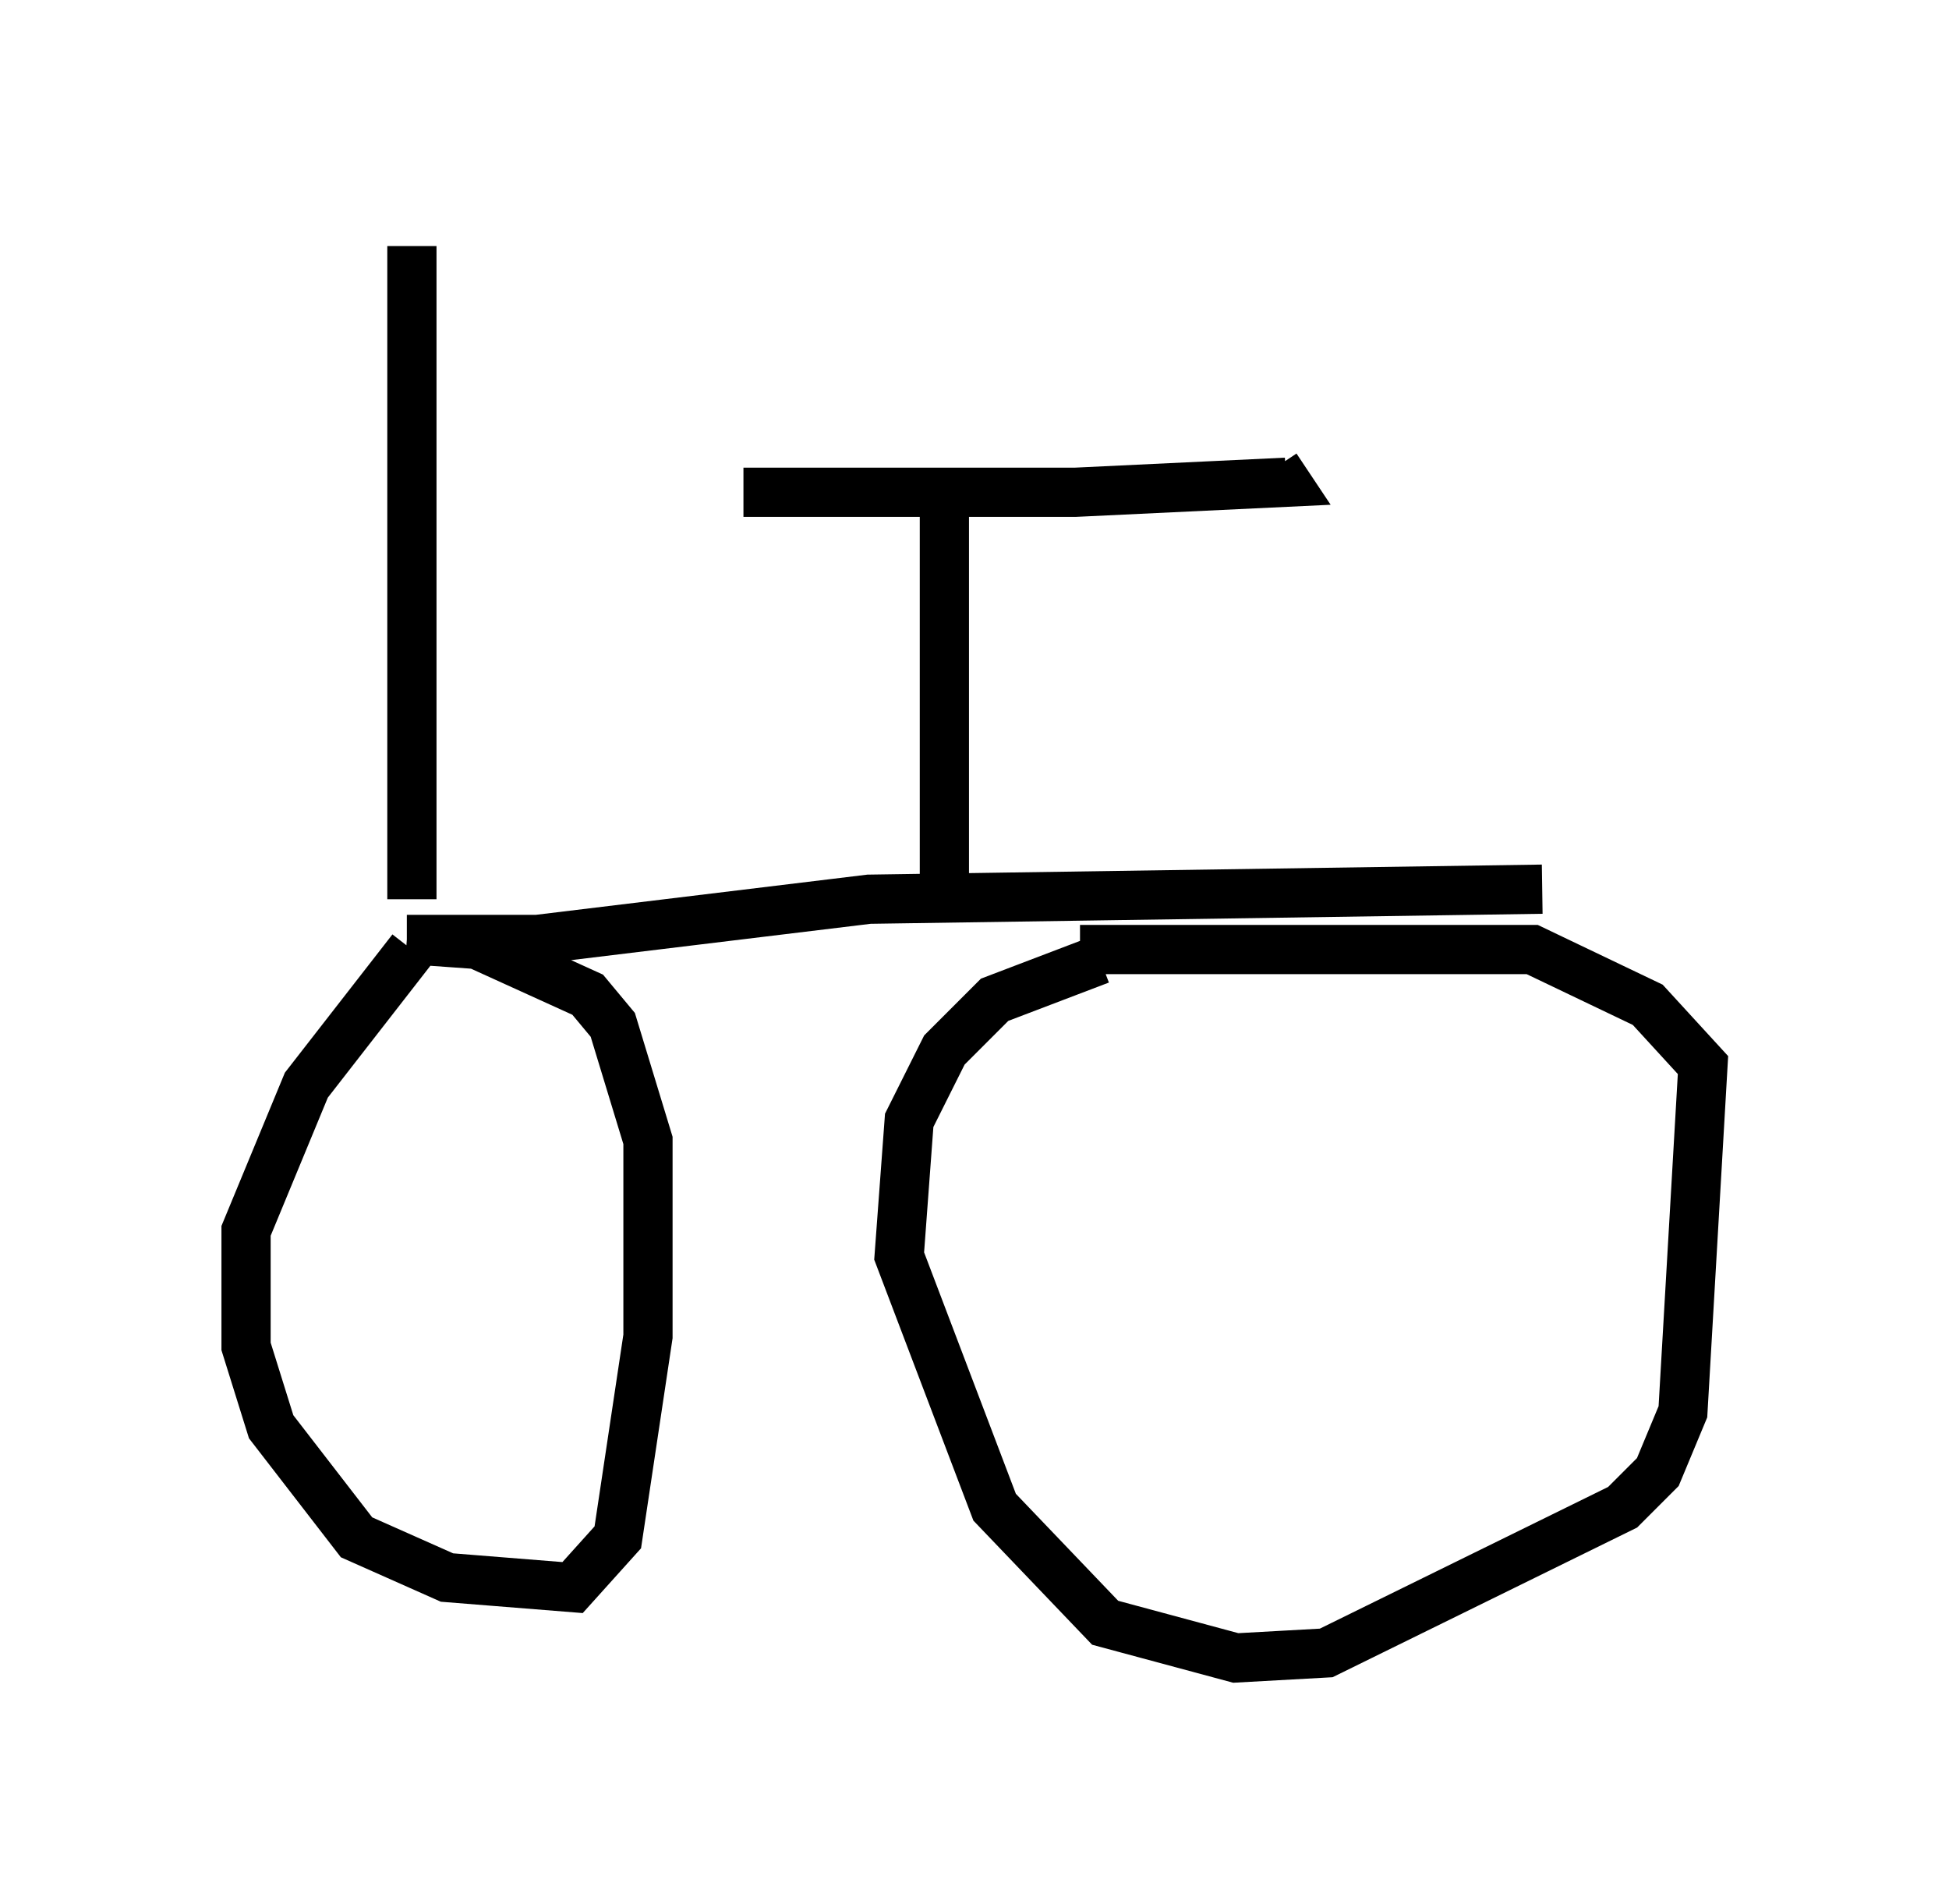 <?xml version="1.0" encoding="utf-8" ?>
<svg baseProfile="full" height="38.686" version="1.1" width="39.604" xmlns="http://www.w3.org/2000/svg" xmlns:ev="http://www.w3.org/2001/xml-events" xmlns:xlink="http://www.w3.org/1999/xlink"><defs /><rect fill="white" height="38.686" width="39.604" x="0" y="0" /><path d="M25.009, 19.394 m-2.654, 0.102 l-2.144, 0.817 -1.021, 1.021 l-0.715, 1.429 -0.204, 2.756 l1.94, 5.104 2.246, 2.348 l2.654, 0.715 1.838, -0.102 l6.023, -2.96 0.715, -0.715 l0.51, -1.225 0.408, -7.044 l-1.123, -1.225 -2.348, -1.123 l-6.023, 0.0 m0.102, 0.0 l-3.267, 0.0 m-13.577, 0.0 l-2.144, 2.756 -1.225, 2.96 l0.0, 2.348 0.51, 1.633 l1.735, 2.246 1.838, 0.817 l2.552, 0.204 0.919, -1.021 l0.613, -4.083 0.0, -3.981 l-0.715, -2.348 -0.51, -0.613 l-2.246, -1.021 -1.429, -0.102 m0.0, 0.0 l2.654, 0.0 6.738, -0.817 l13.679, -0.204 m-12.148, -0.204 l0.0, -7.758 m-4.083, -0.102 l6.738, 0.0 4.288, -0.204 l-0.204, -0.306 m-17.559, 8.779 l0.0, -13.271 " fill="none" stroke="black" stroke-width="1" /></svg>
